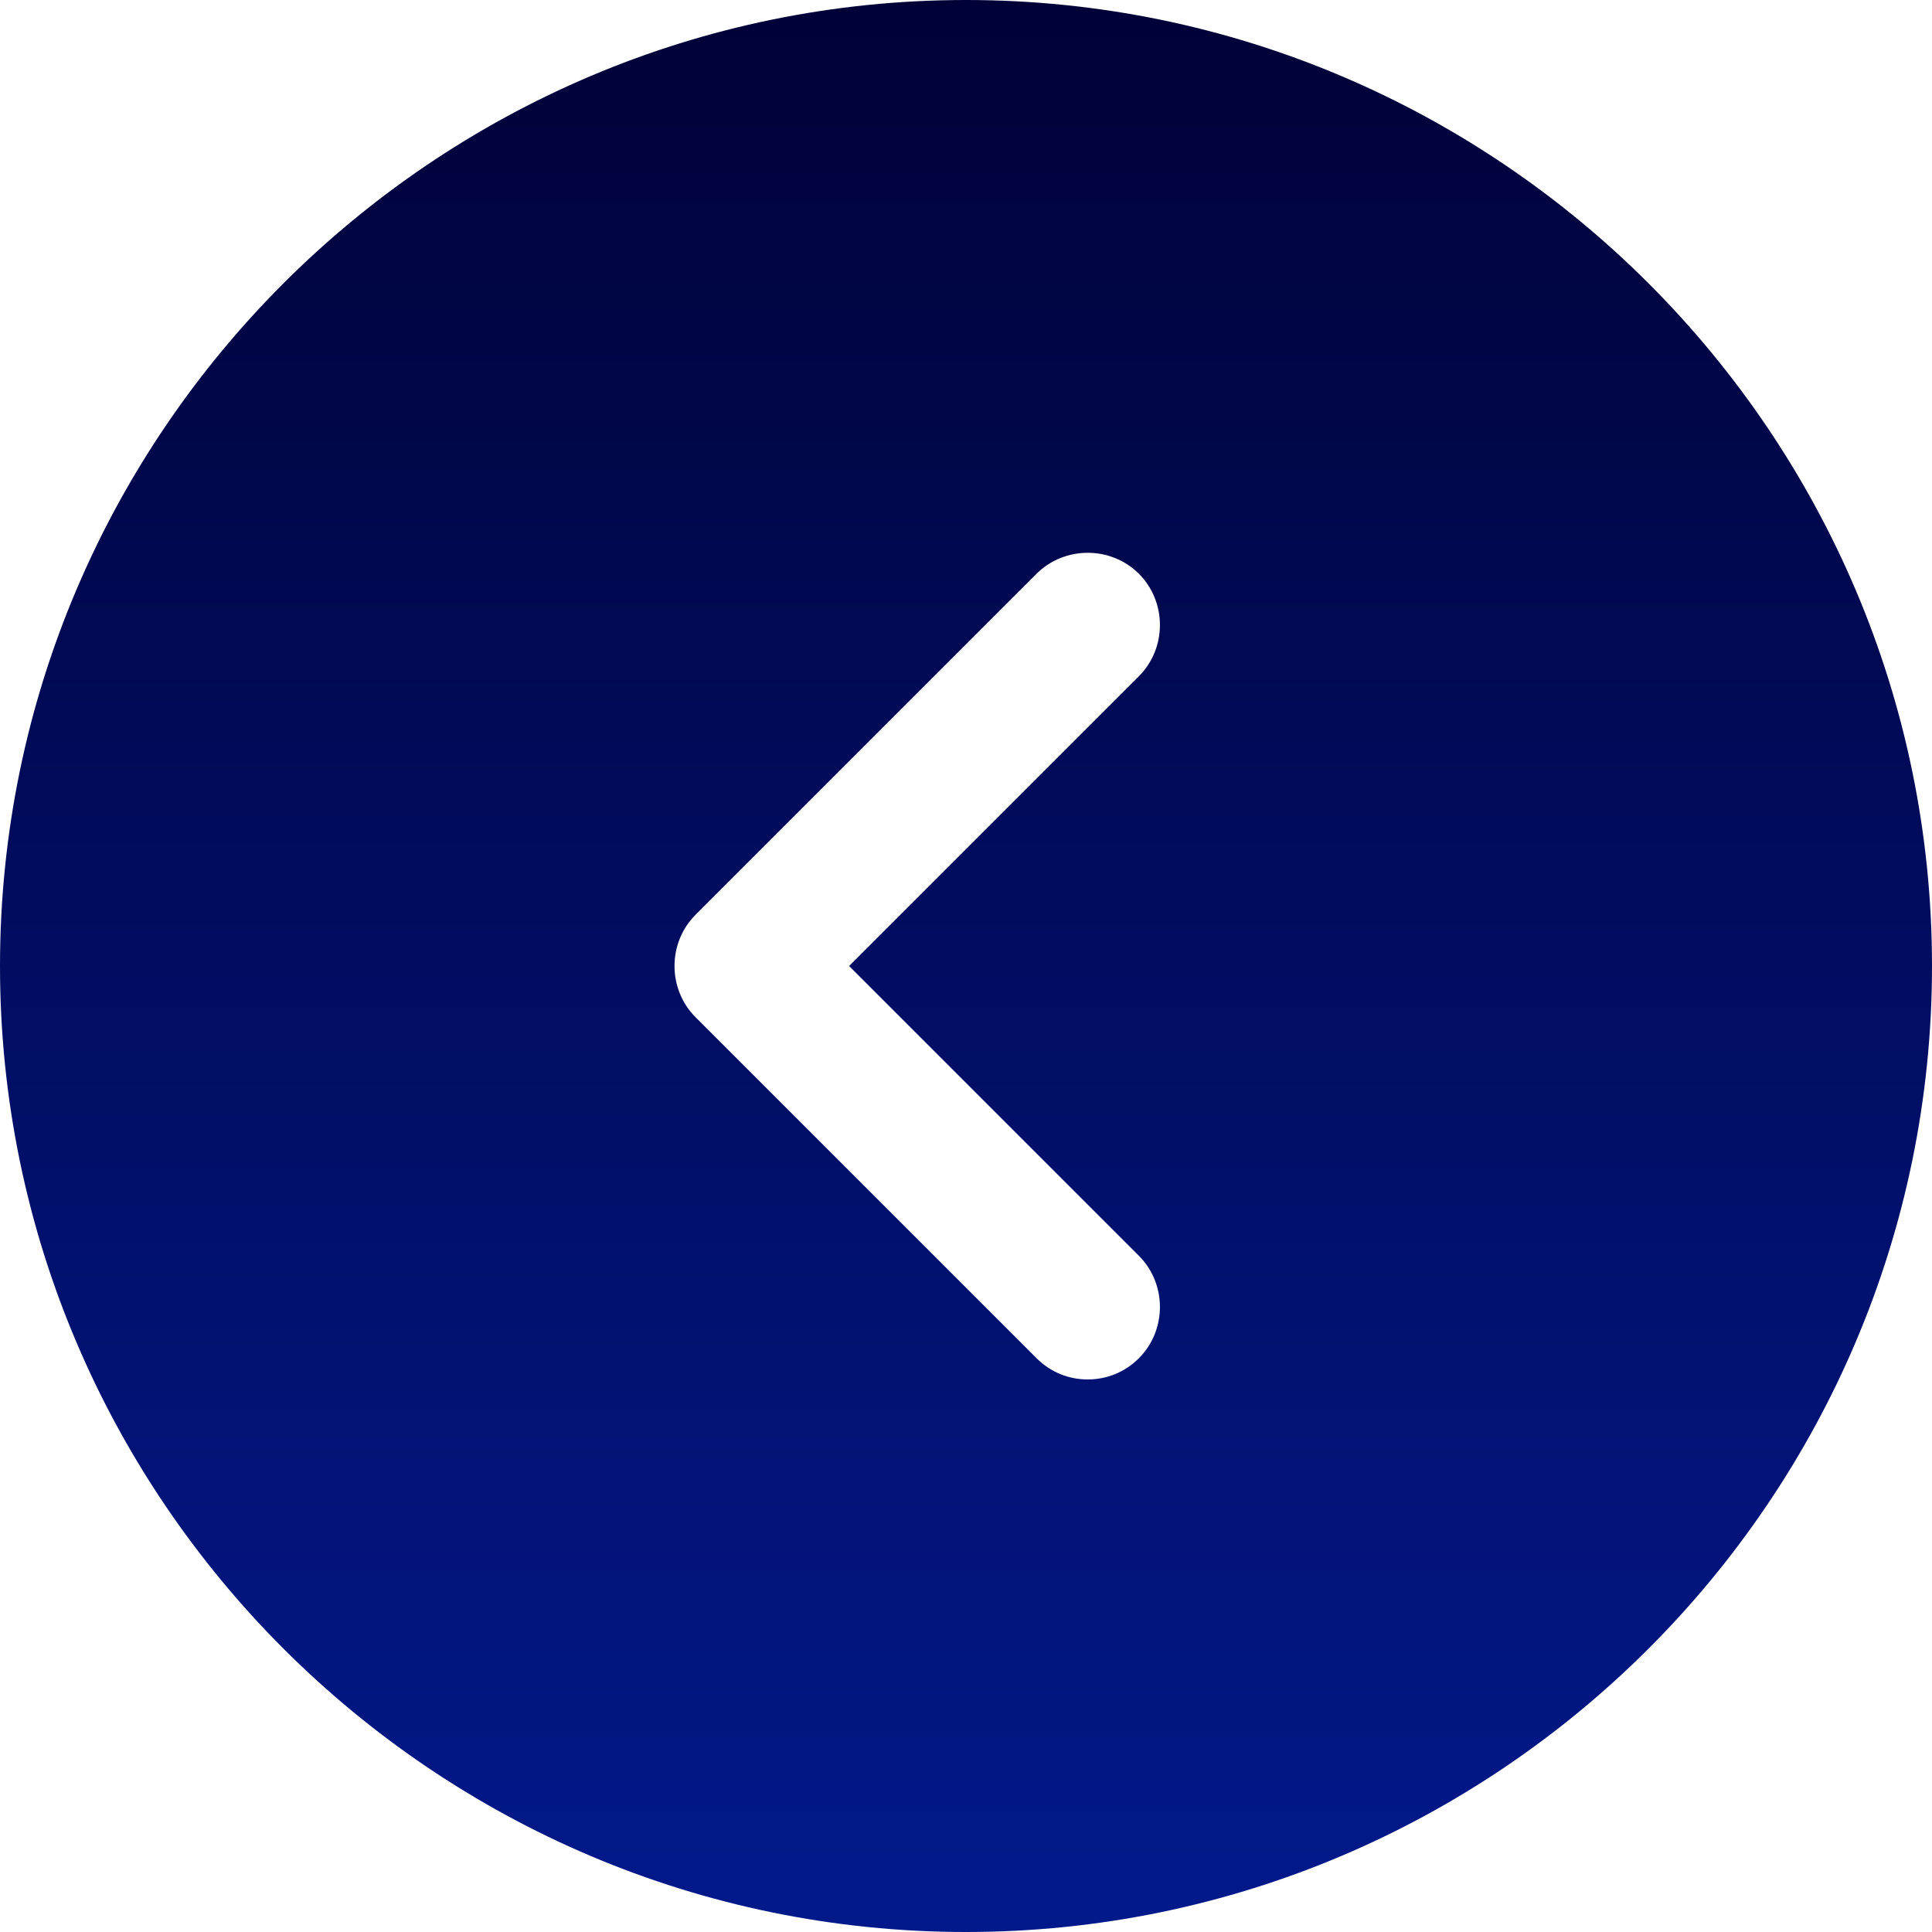 <svg width="68" height="68" viewBox="0 0 68 68" fill="none" xmlns="http://www.w3.org/2000/svg">
<path d="M34 0C15.266 0 0 15.266 0 34C0 52.734 15.266 68 34 68C52.734 68 68 52.734 68 34C68 15.266 52.734 0 34 0ZM40.086 44.2C41.072 45.186 41.072 46.818 40.086 47.804C39.576 48.314 38.93 48.552 38.284 48.552C37.638 48.552 36.992 48.314 36.482 47.804L24.48 35.802C23.494 34.816 23.494 33.184 24.48 32.198L36.482 20.196C37.468 19.21 39.1 19.21 40.086 20.196C41.072 21.182 41.072 22.814 40.086 23.8L29.886 34L40.086 44.2Z" fill="url(#paint0_linear_194_823)"/>
<defs>
<linearGradient id="paint0_linear_194_823" x1="68" y1="68" x2="68" y2="-1.23859e-06" gradientUnits="userSpaceOnUse">
<stop stop-color="#02198B"/>
<stop offset="1" stop-color="#000137"/>
</linearGradient>
</defs>
</svg>
